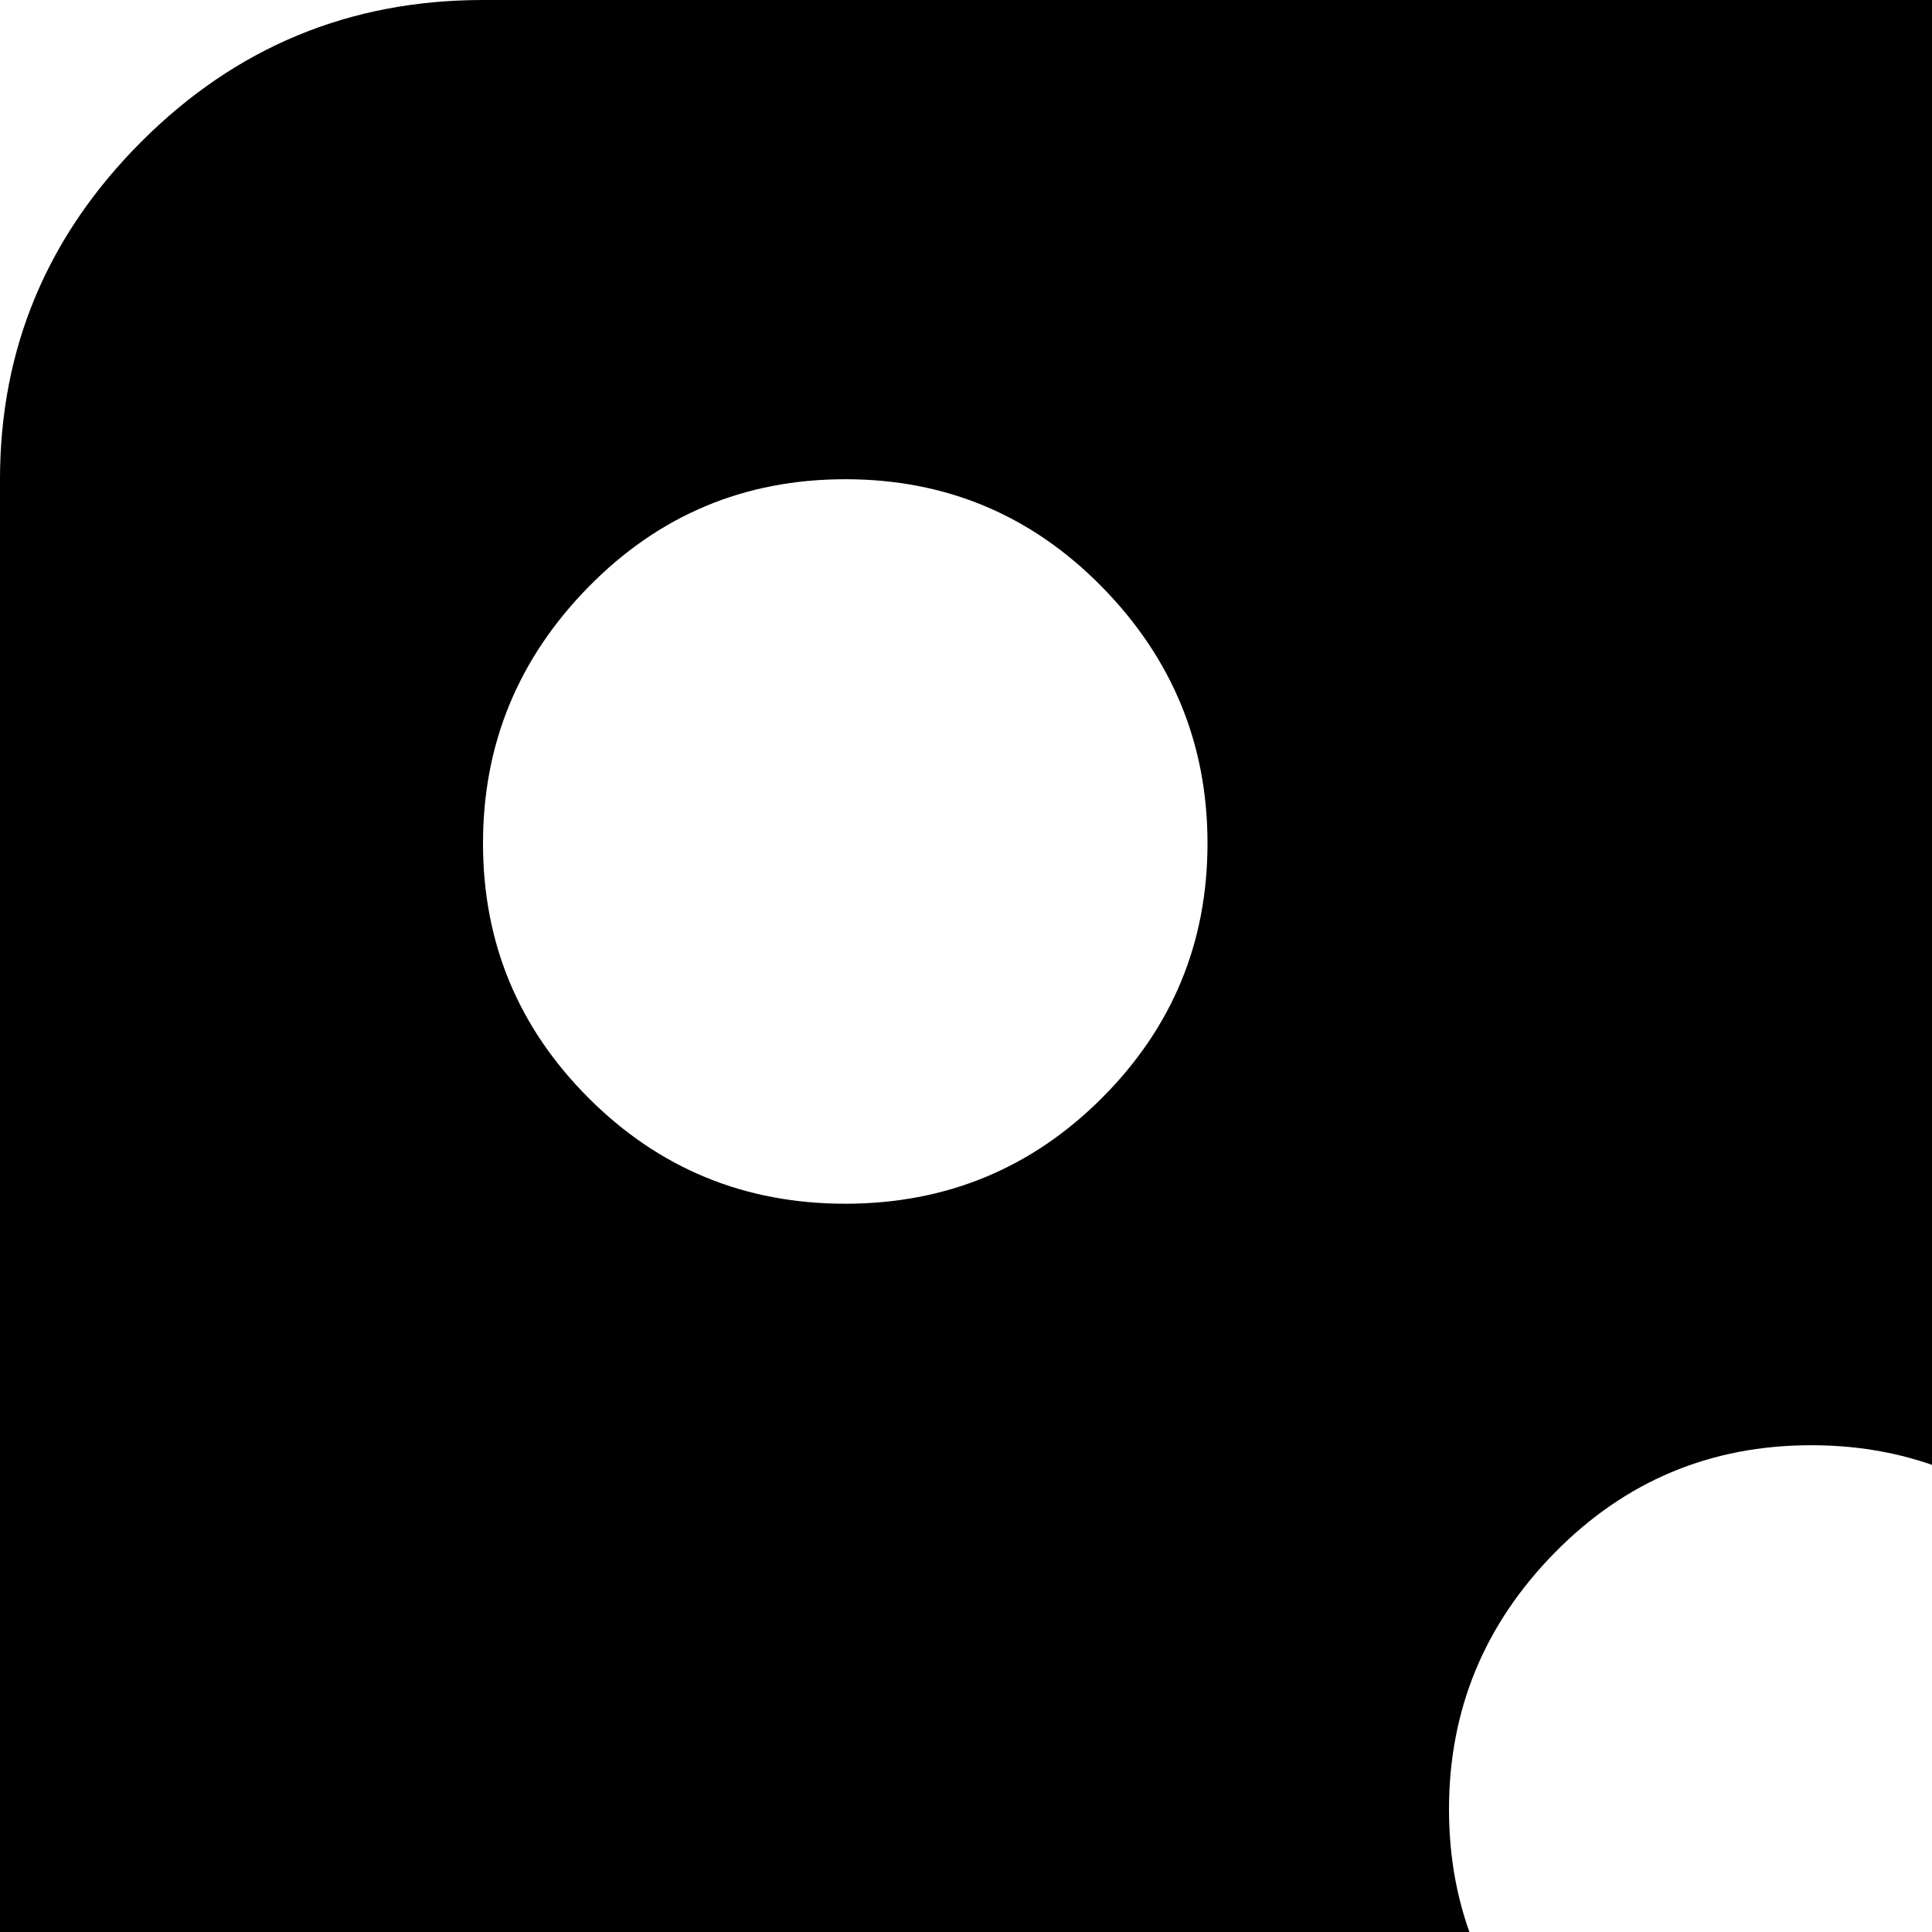 <svg xmlns="http://www.w3.org/2000/svg" version="1.1" viewBox="0 0 512 512" fill="currentColor"><path fill="currentColor" d="M832 959H128q-53 0-90.5-37.5T0 831V127q0-52 37.5-89.5T128 0h704q53 0 90.5 37t37.5 90v704q0 53-37.5 90.5T832 959M224 127q-40 0-68 28.5t-28 68t28 67.5t68 28t68-28t28-67.5t-28-68t-68-28.5m0 512q-40 0-68 28t-28 68t28 68t68 28t68-28t28-68t-28-68t-68-28m256-256q-40 0-68 28.5t-28 68t28 67.5t68 28t68-28t28-67.5t-28-68t-68-28.5m256-256q-40 0-68 28.5t-28 68t28 67.5t68 28t68-28t28-67.5t-28-68t-68-28.5m0 512q-40 0-68 28t-28 68t28 68t68 28t68-28t28-68t-28-68t-68-28"/></svg>